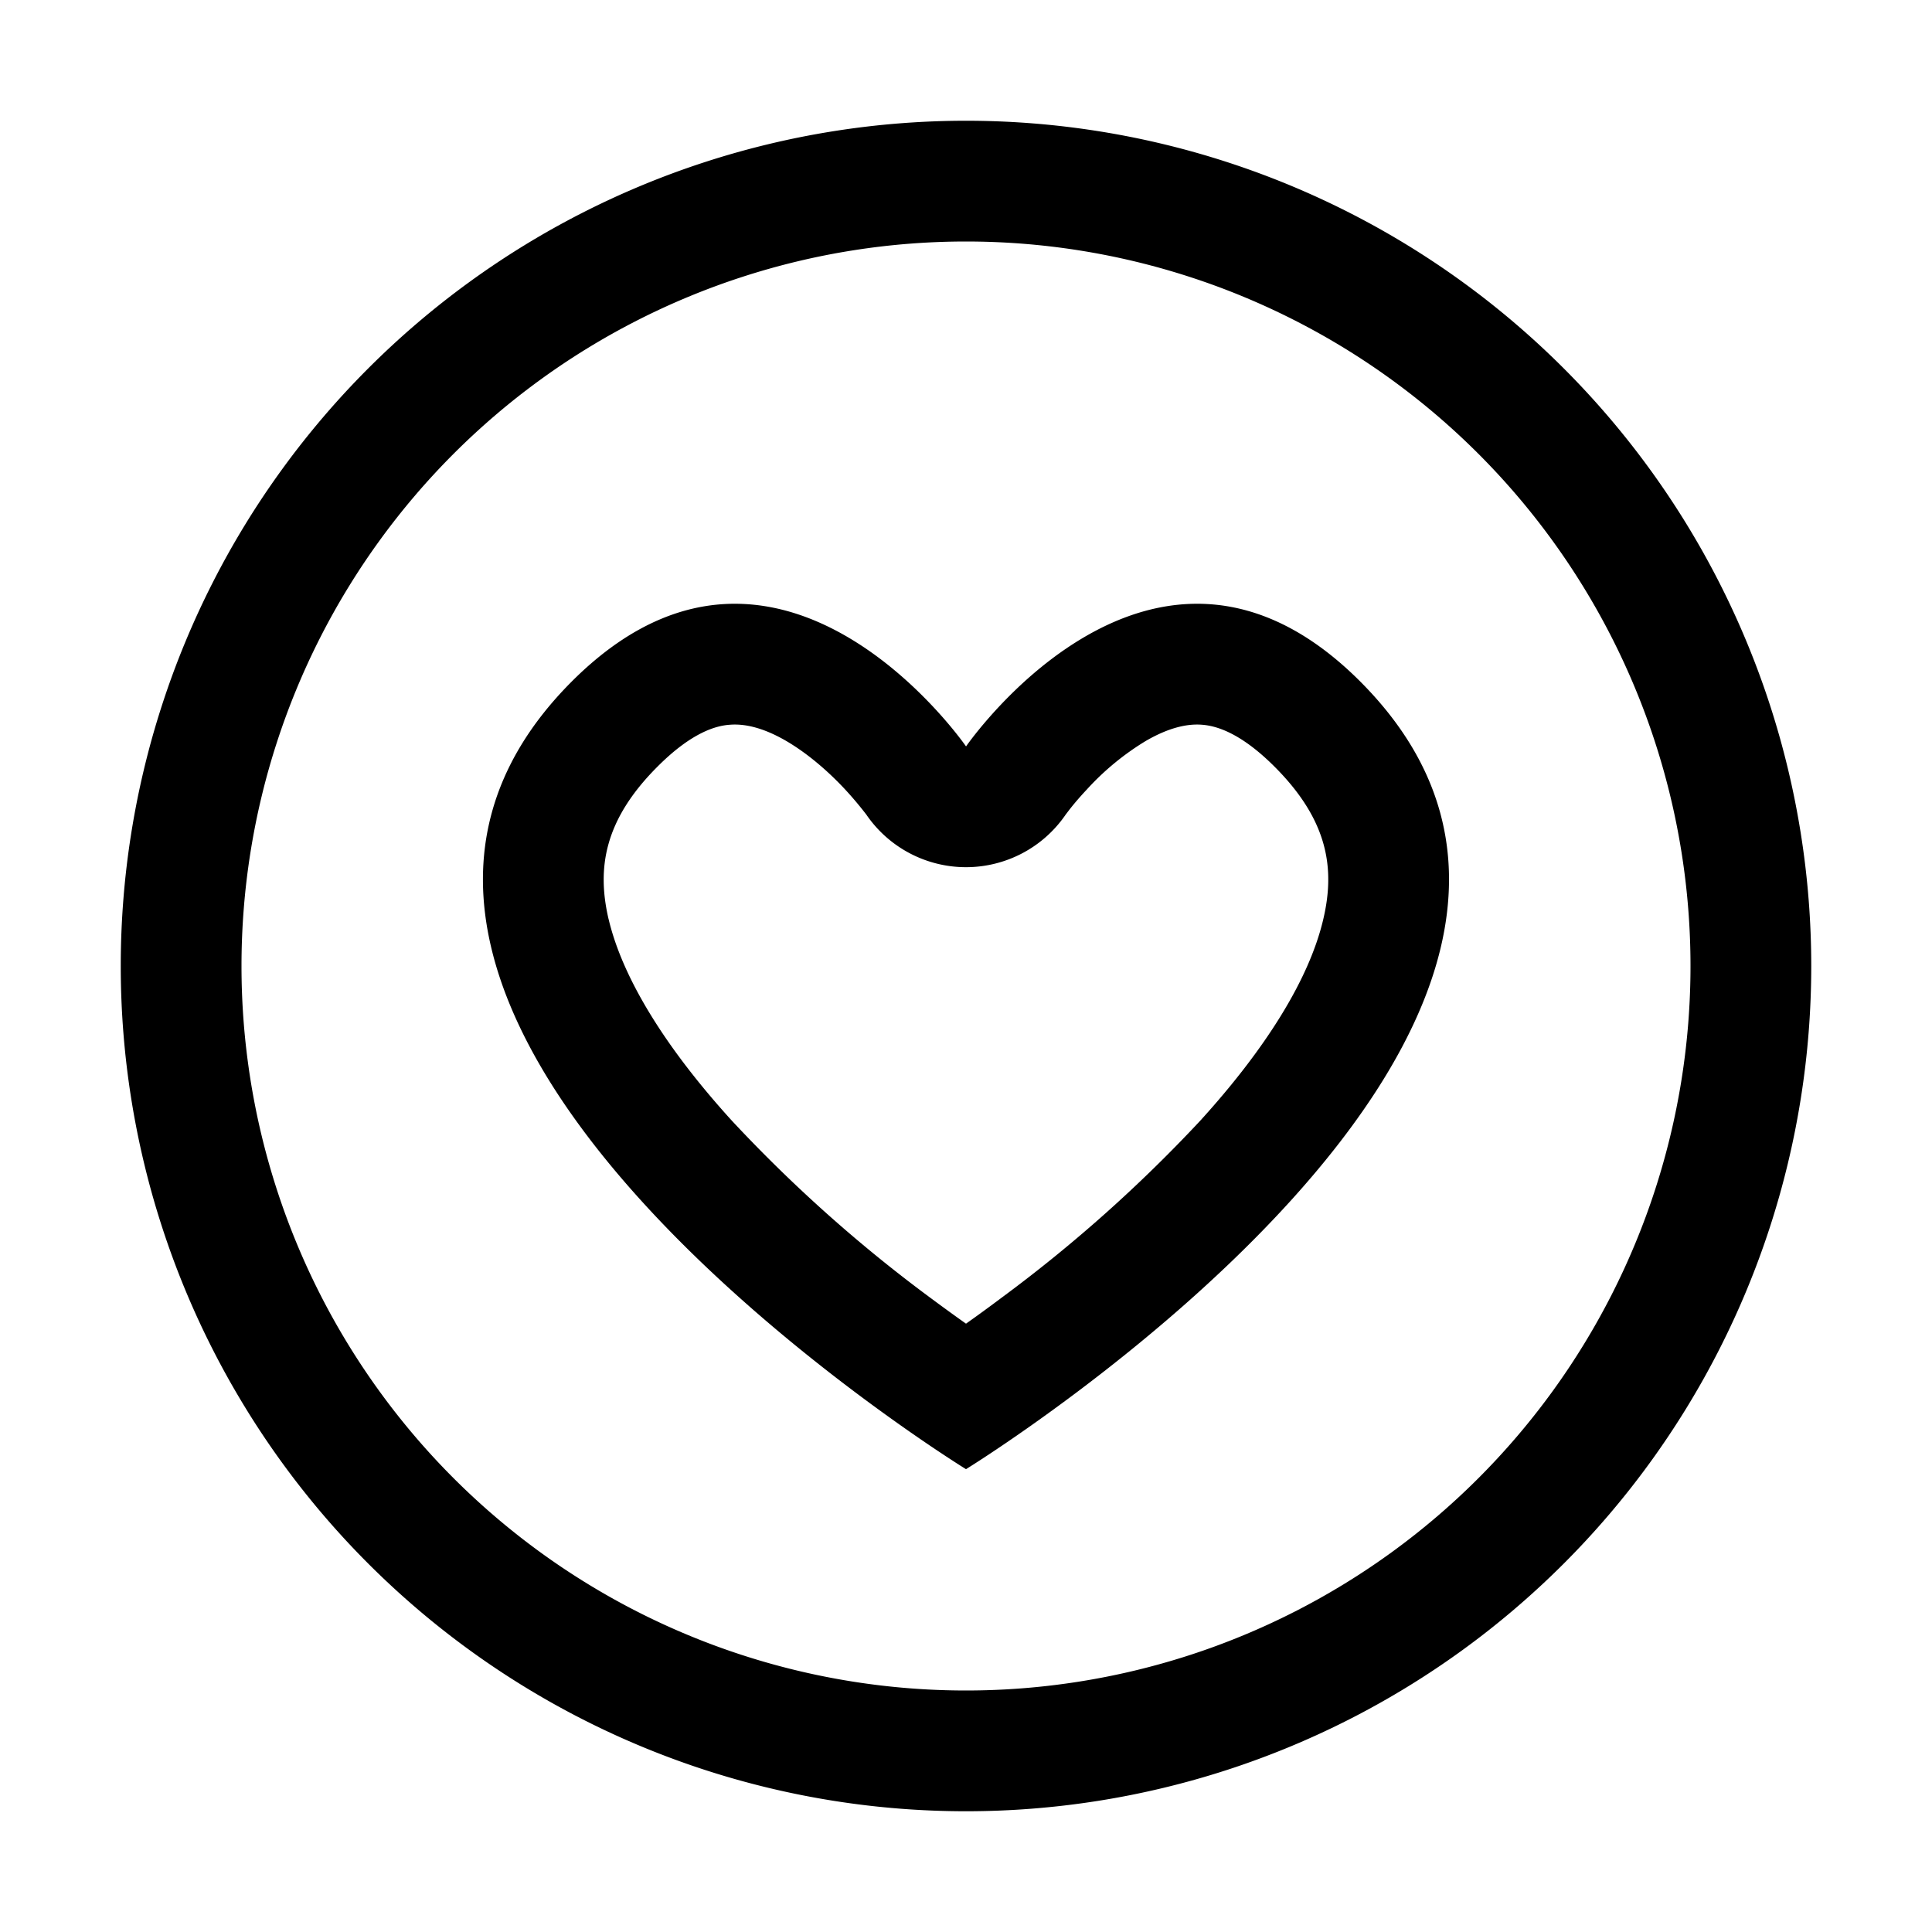 <svg xmlns="http://www.w3.org/2000/svg" width="16" height="16" viewBox="0 0 16 16"><path fill="currentColor" fill-rule="evenodd" d="M14 8A6 6 0 112 8a6 6 0 0112 0m1 0A7 7 0 111 8a7 7 0 0114 0m-9.96-.388c-.097-.417-.041-.817.405-1.263.289-.29.492-.34.6-.347.126-.01.279.026.464.133.187.109.359.262.491.404a3 3 0 01.176.209l.004.006a1 1 0 001.64 0l.004-.006.032-.042c.031-.04.08-.099.144-.167a2.2 2.2 0 01.491-.404c.185-.107.338-.143.463-.133.109.008.312.058.601.347.446.446.502.846.404 1.263-.117.5-.48 1.076-1.019 1.669a12 12 0 01-1.637 1.46q-.164.123-.303.221-.14-.099-.303-.22A12 12 0 016.06 9.28c-.539-.593-.902-1.17-1.02-1.669M8 6.182s.27-.392.707-.723c.614-.465 1.557-.815 2.556.183C14.059 8.44 8 12.167 8 12.167S1.94 8.44 4.737 5.642c.999-.998 1.942-.648 2.556-.183.438.332.707.722.707.722" clip-rule="evenodd"/></svg>